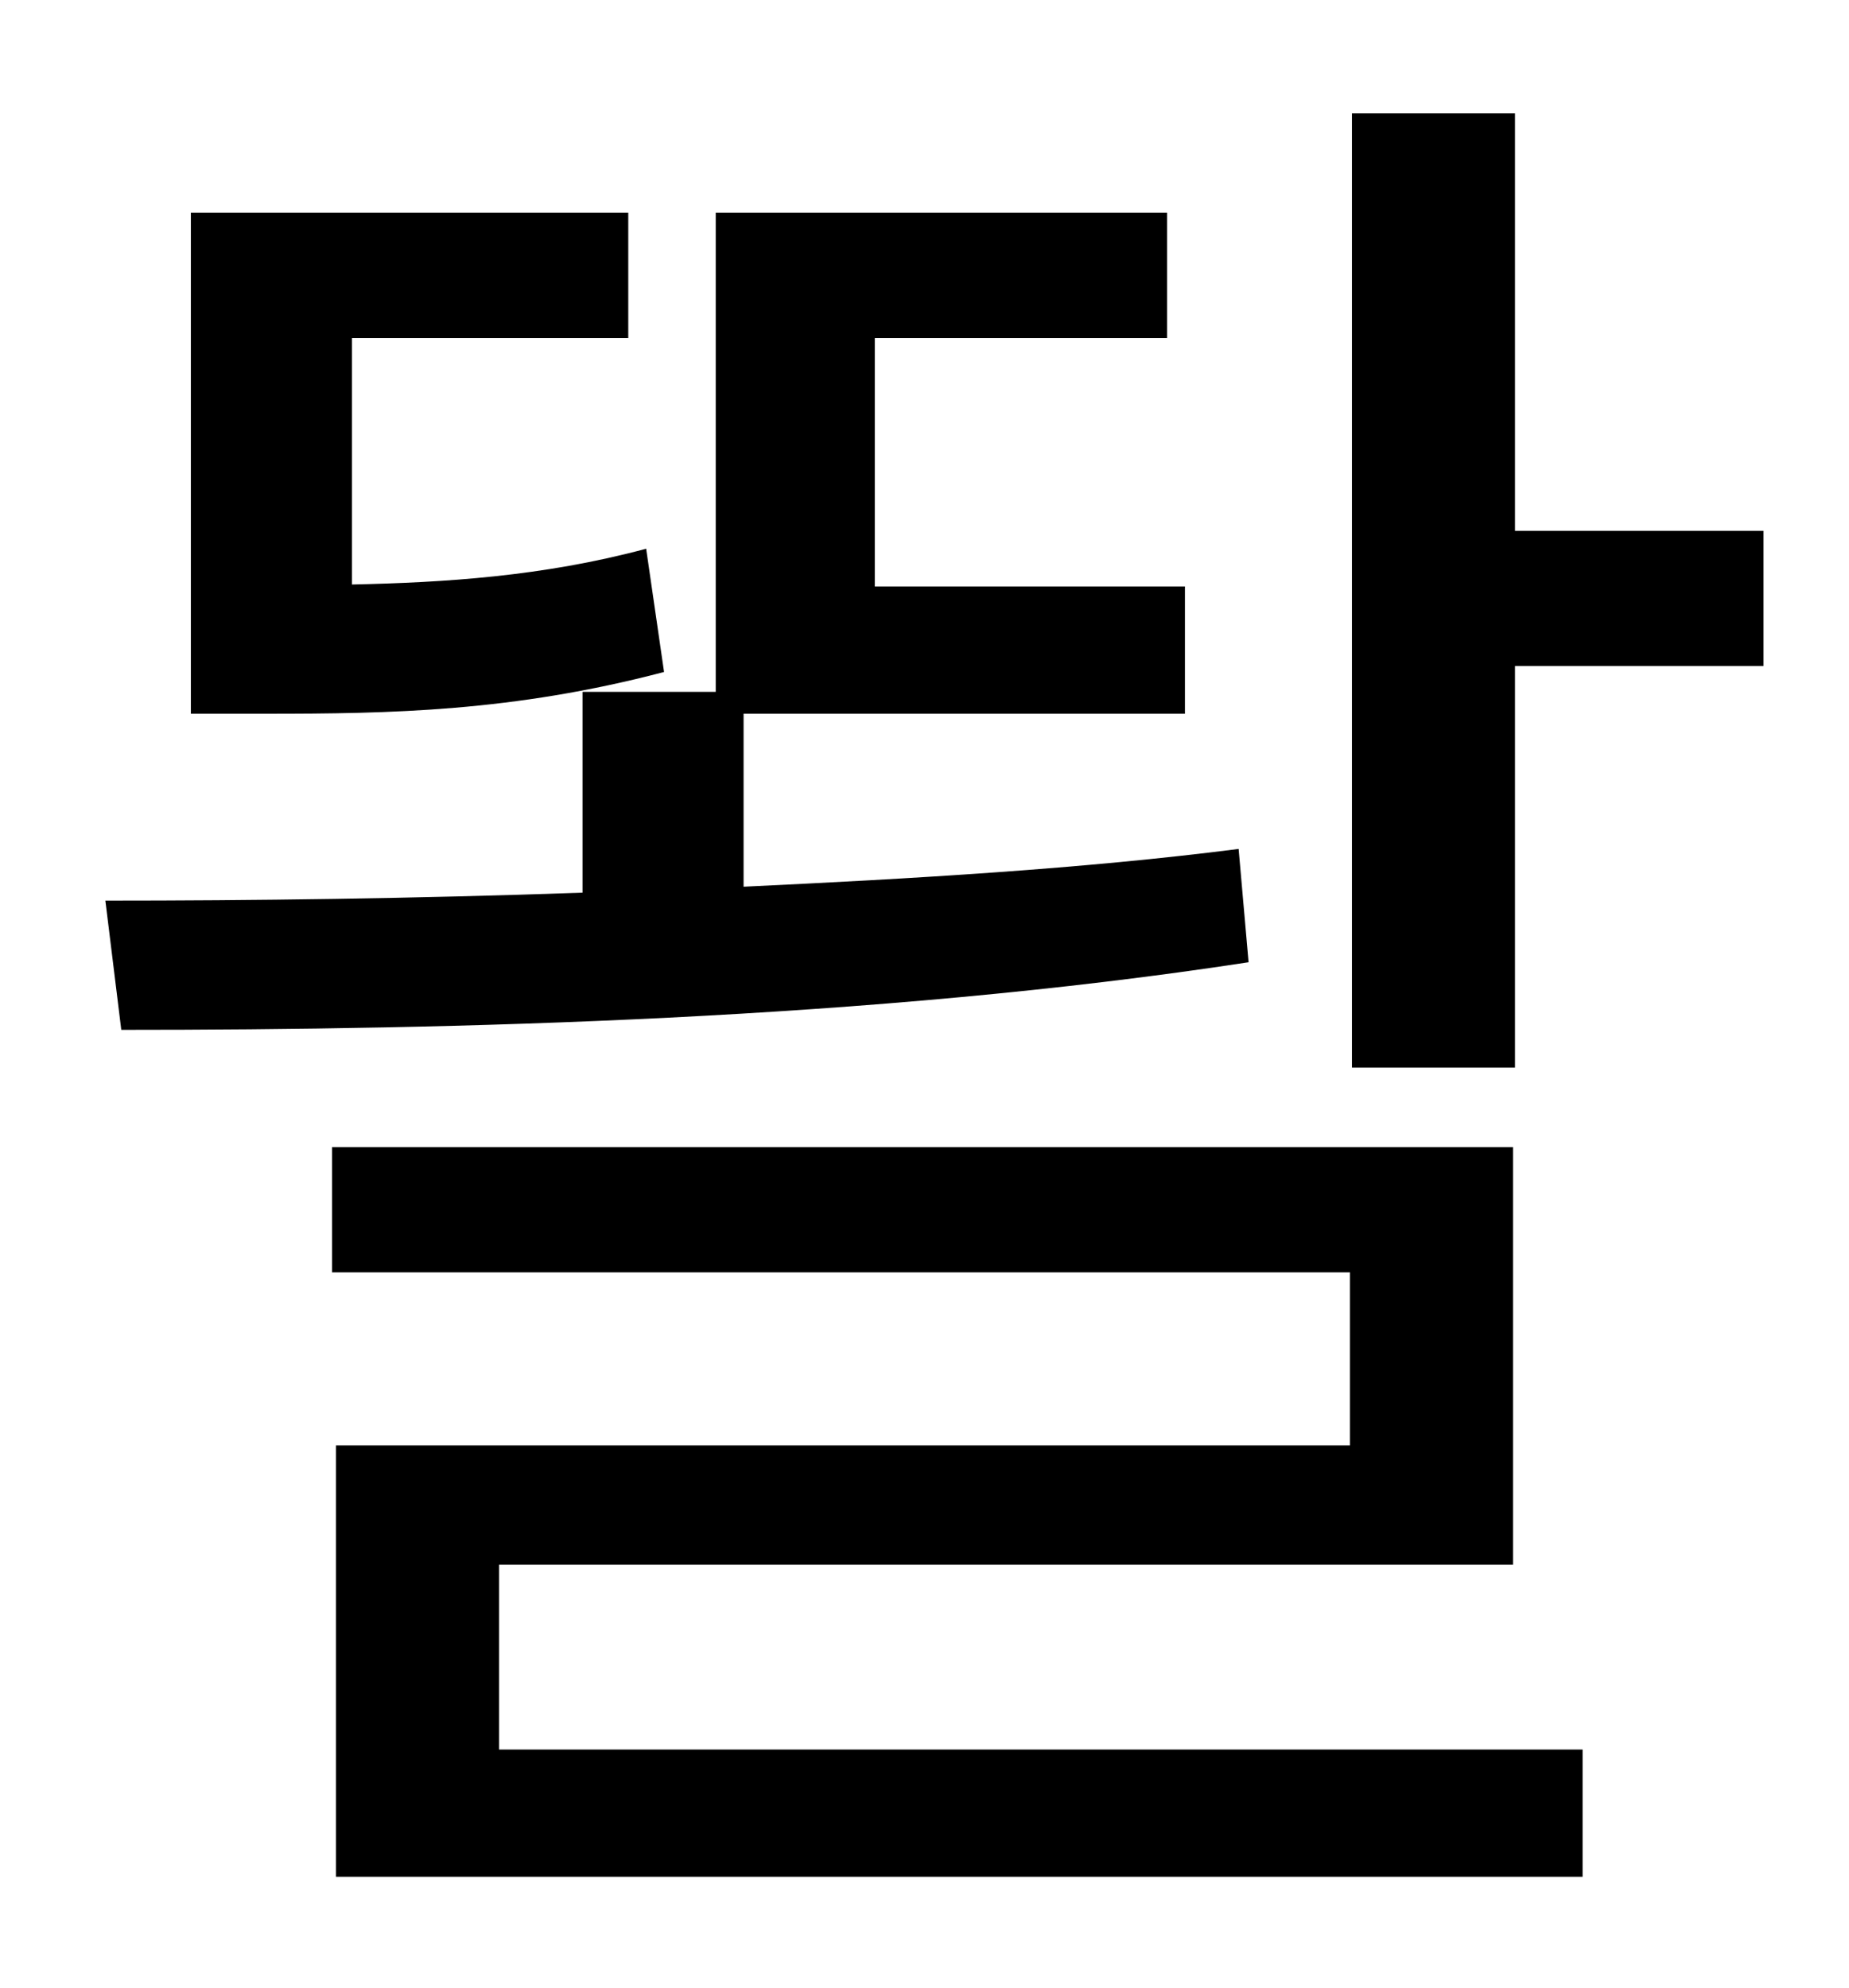 <?xml version="1.0" standalone="no"?>
<!DOCTYPE svg PUBLIC "-//W3C//DTD SVG 1.1//EN" "http://www.w3.org/Graphics/SVG/1.1/DTD/svg11.dtd" >
<svg xmlns="http://www.w3.org/2000/svg" xmlns:xlink="http://www.w3.org/1999/xlink" version="1.1" viewBox="-10 0 930 1000">
   <path fill="currentColor"
d="M315 276l9 62c-76 20 -138 21 -200 21h-38v-252h220v63h-139v124c46 -1 96 -4 148 -18zM613 427l5 57c-189 29 -400 34 -567 34l-8 -65c73 0 155 -1 240 -4v-101h67v-241h227v63h-147v125h156v64h-222v87c85 -4 171 -9 249 -19zM241 787v93h545v64h-627v-217h510v-87
h-512v-63h594v210h-510zM752 267h125v68h-125v202h-82v-480h82v210z" />
</svg>
